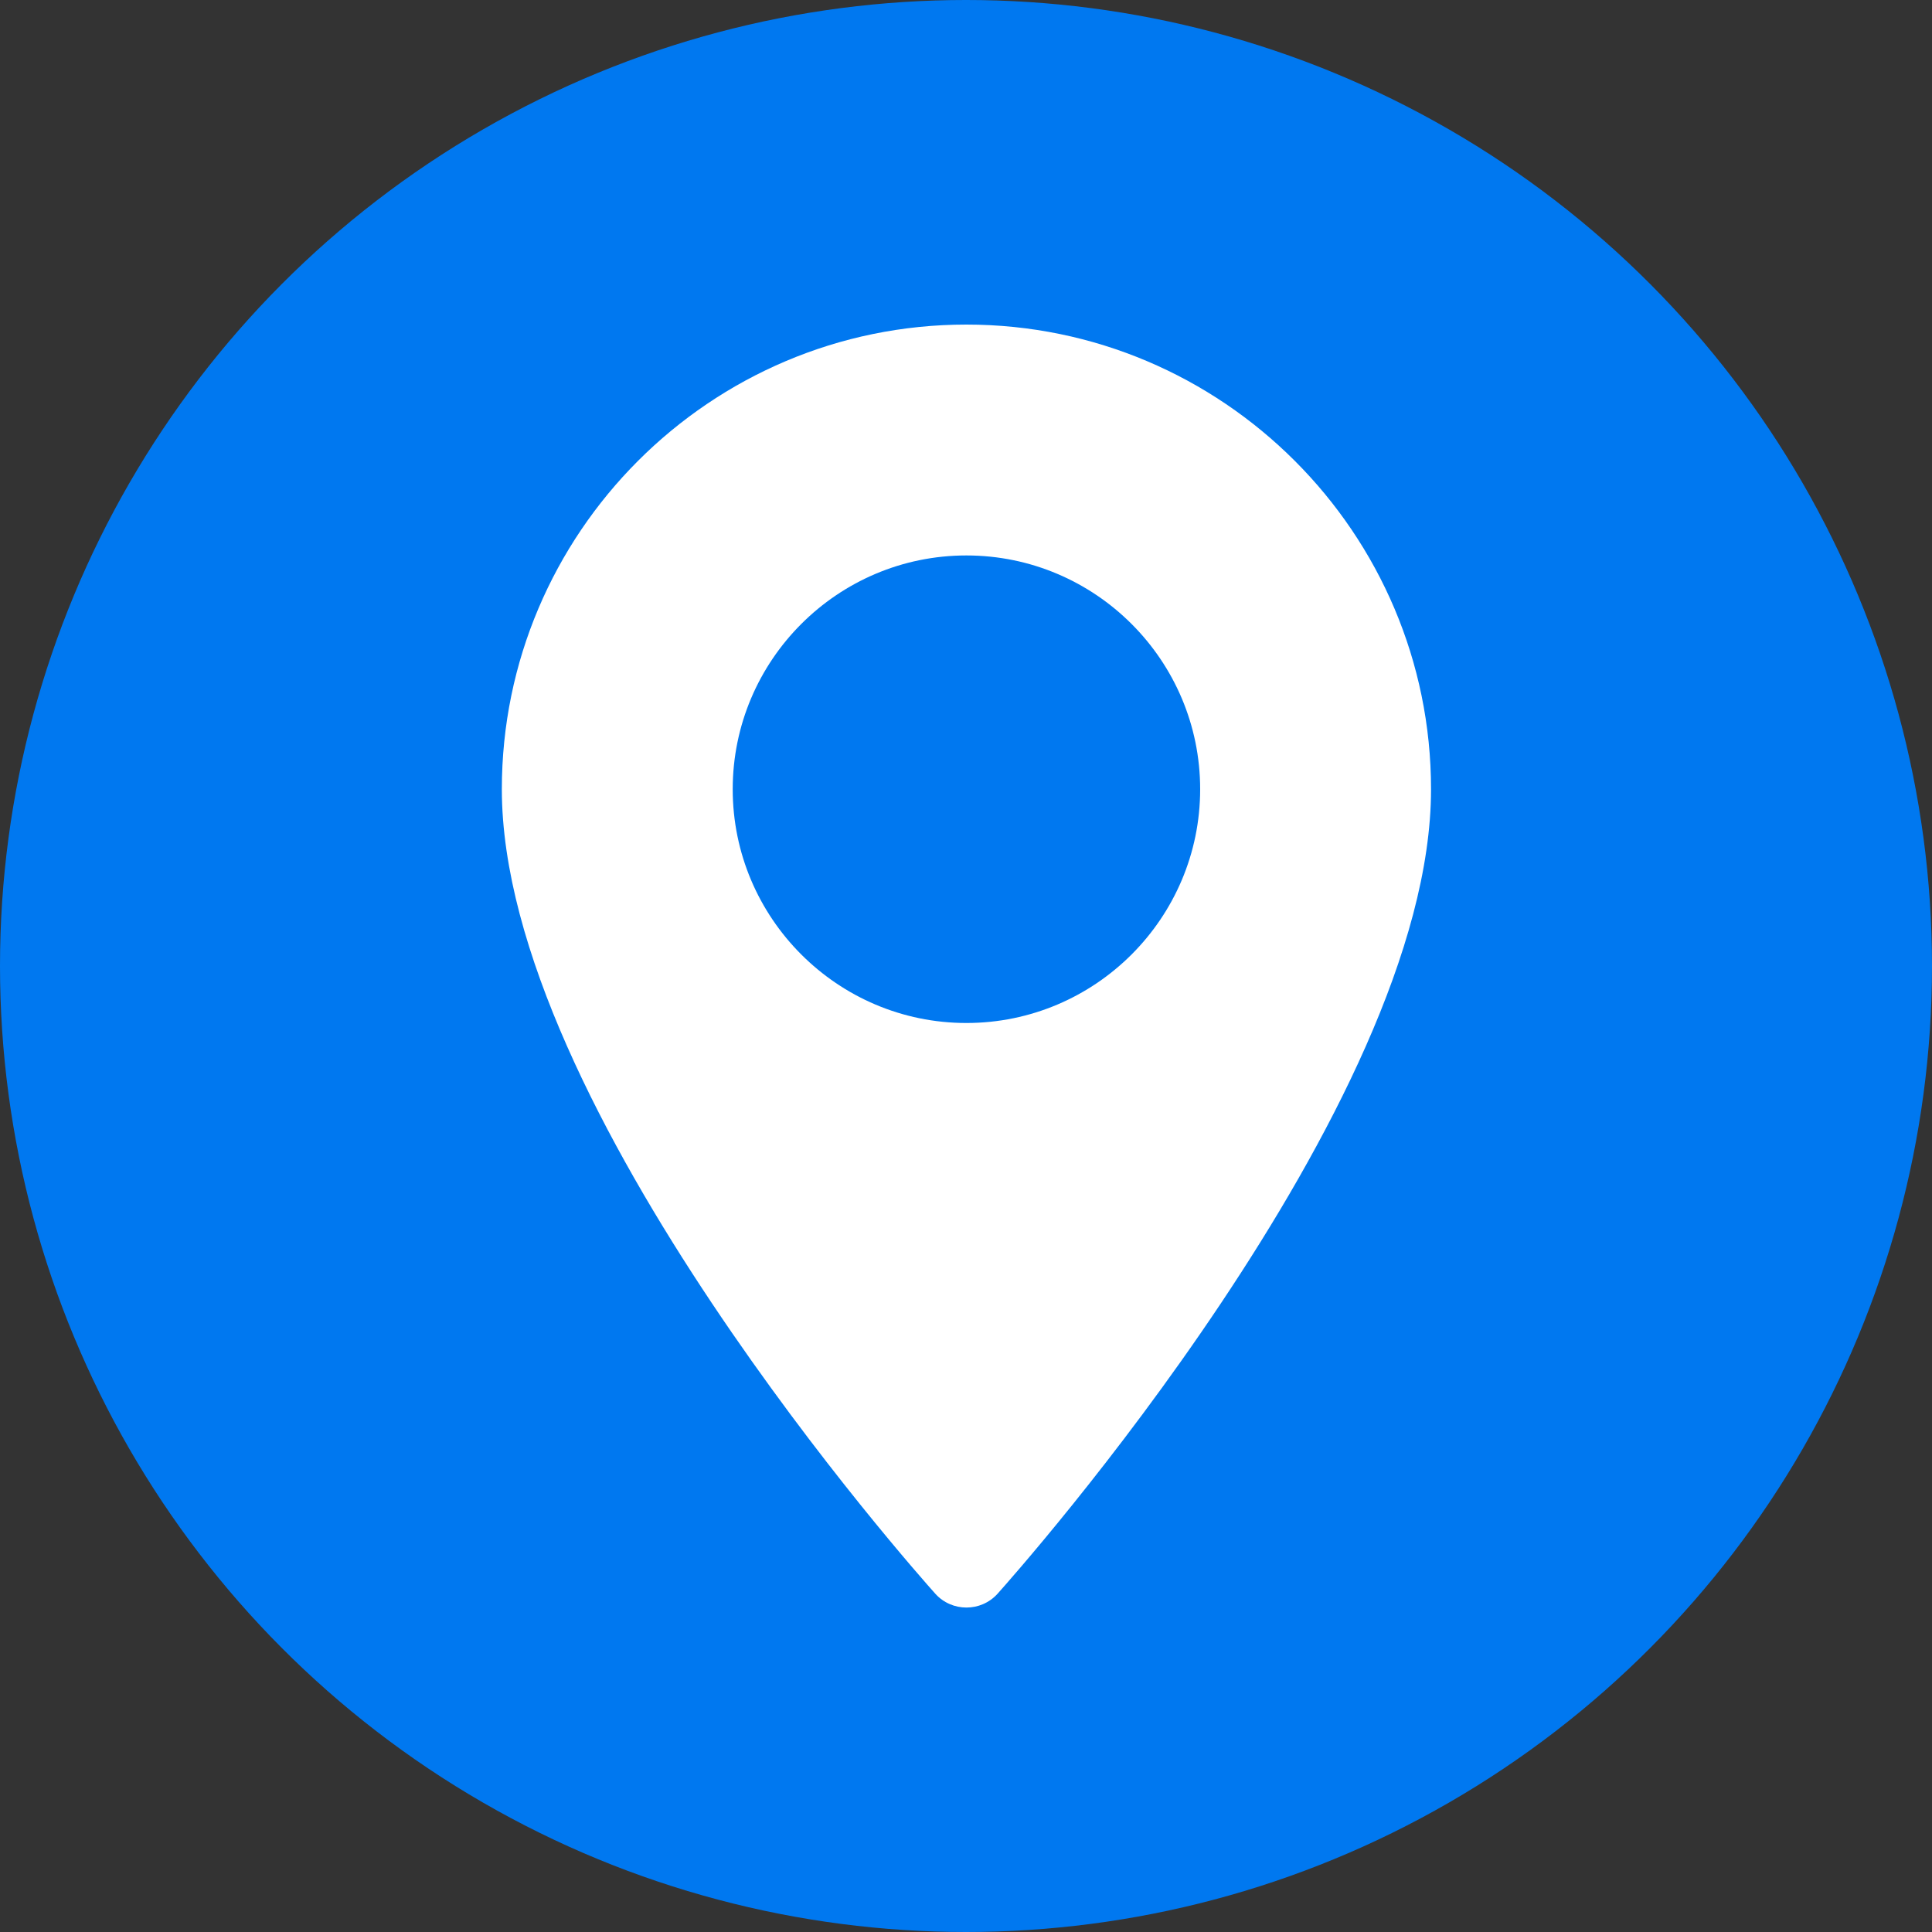 <svg xmlns="http://www.w3.org/2000/svg" width="20" height="20" viewBox="0 0 20 20">
  <rect x="0" y="0" width="20" height="20" fill="#333333" stroke="none"/>
  <g fill="none" fill-rule="evenodd">
    <circle cx="10" cy="10" r="10" fill="#0078F0"/>
    <path fill="#FFF" fill-rule="nonzero" d="M4.809,0 C2.157,0 0,2.158 0,4.81 C0,8.101 4.304,12.933 4.487,13.138 C4.659,13.329 4.96,13.329 5.132,13.138 C5.315,12.933 9.619,8.101 9.619,4.81 C9.619,2.158 7.461,0 4.809,0 Z M4.809,7.23 C3.475,7.23 2.39,6.144 2.39,4.81 C2.39,3.476 3.475,2.39 4.809,2.39 C6.144,2.39 7.229,3.476 7.229,4.81 C7.229,6.144 6.144,7.23 4.809,7.23 Z" transform="translate(5.195 3.36)"/>
  </g>
</svg>
